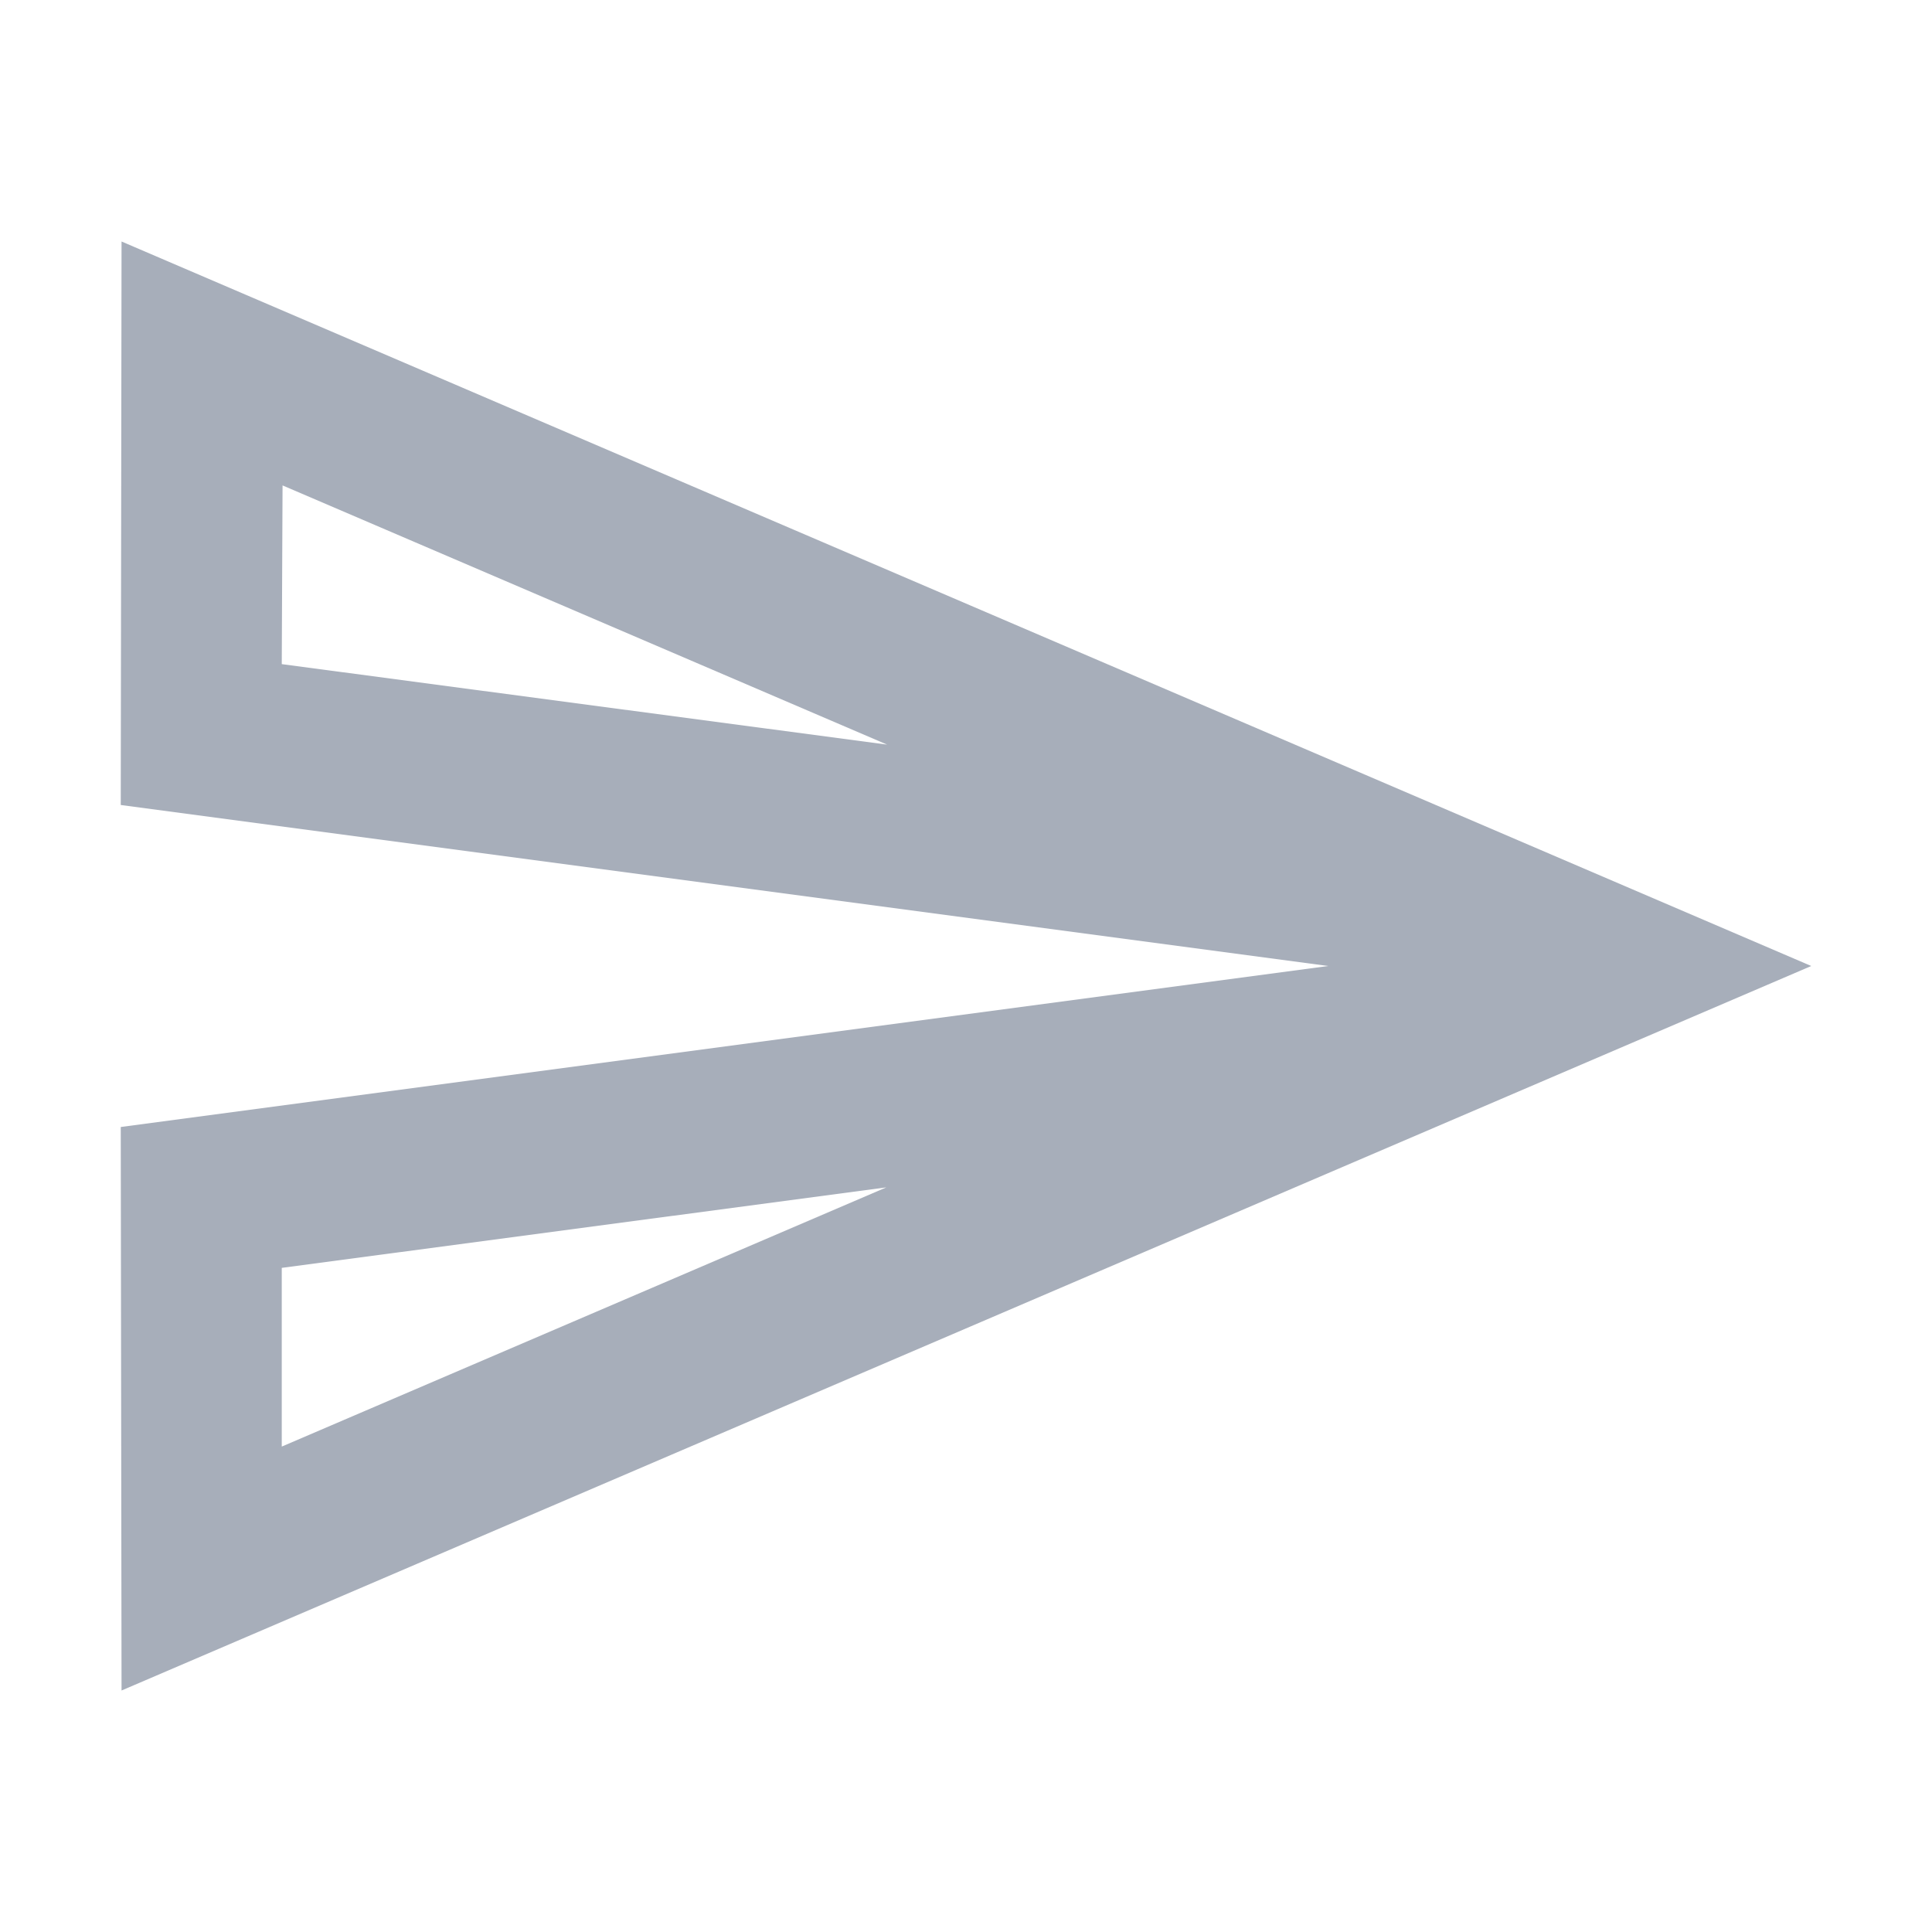 <svg width="80" height="80" viewBox="0 0 80 80" fill="none" xmlns="http://www.w3.org/2000/svg">
<path d="M11.7 20.1L36.733 30.833L11.667 27.5L11.7 20.1ZM36.7 49.167L11.667 59.9V52.5L36.7 49.167ZM5.033 10L5 33.333L55 40L5 46.667L5.033 70L75 40L5.033 10Z" fill="#A7AEBA"/>
</svg>
